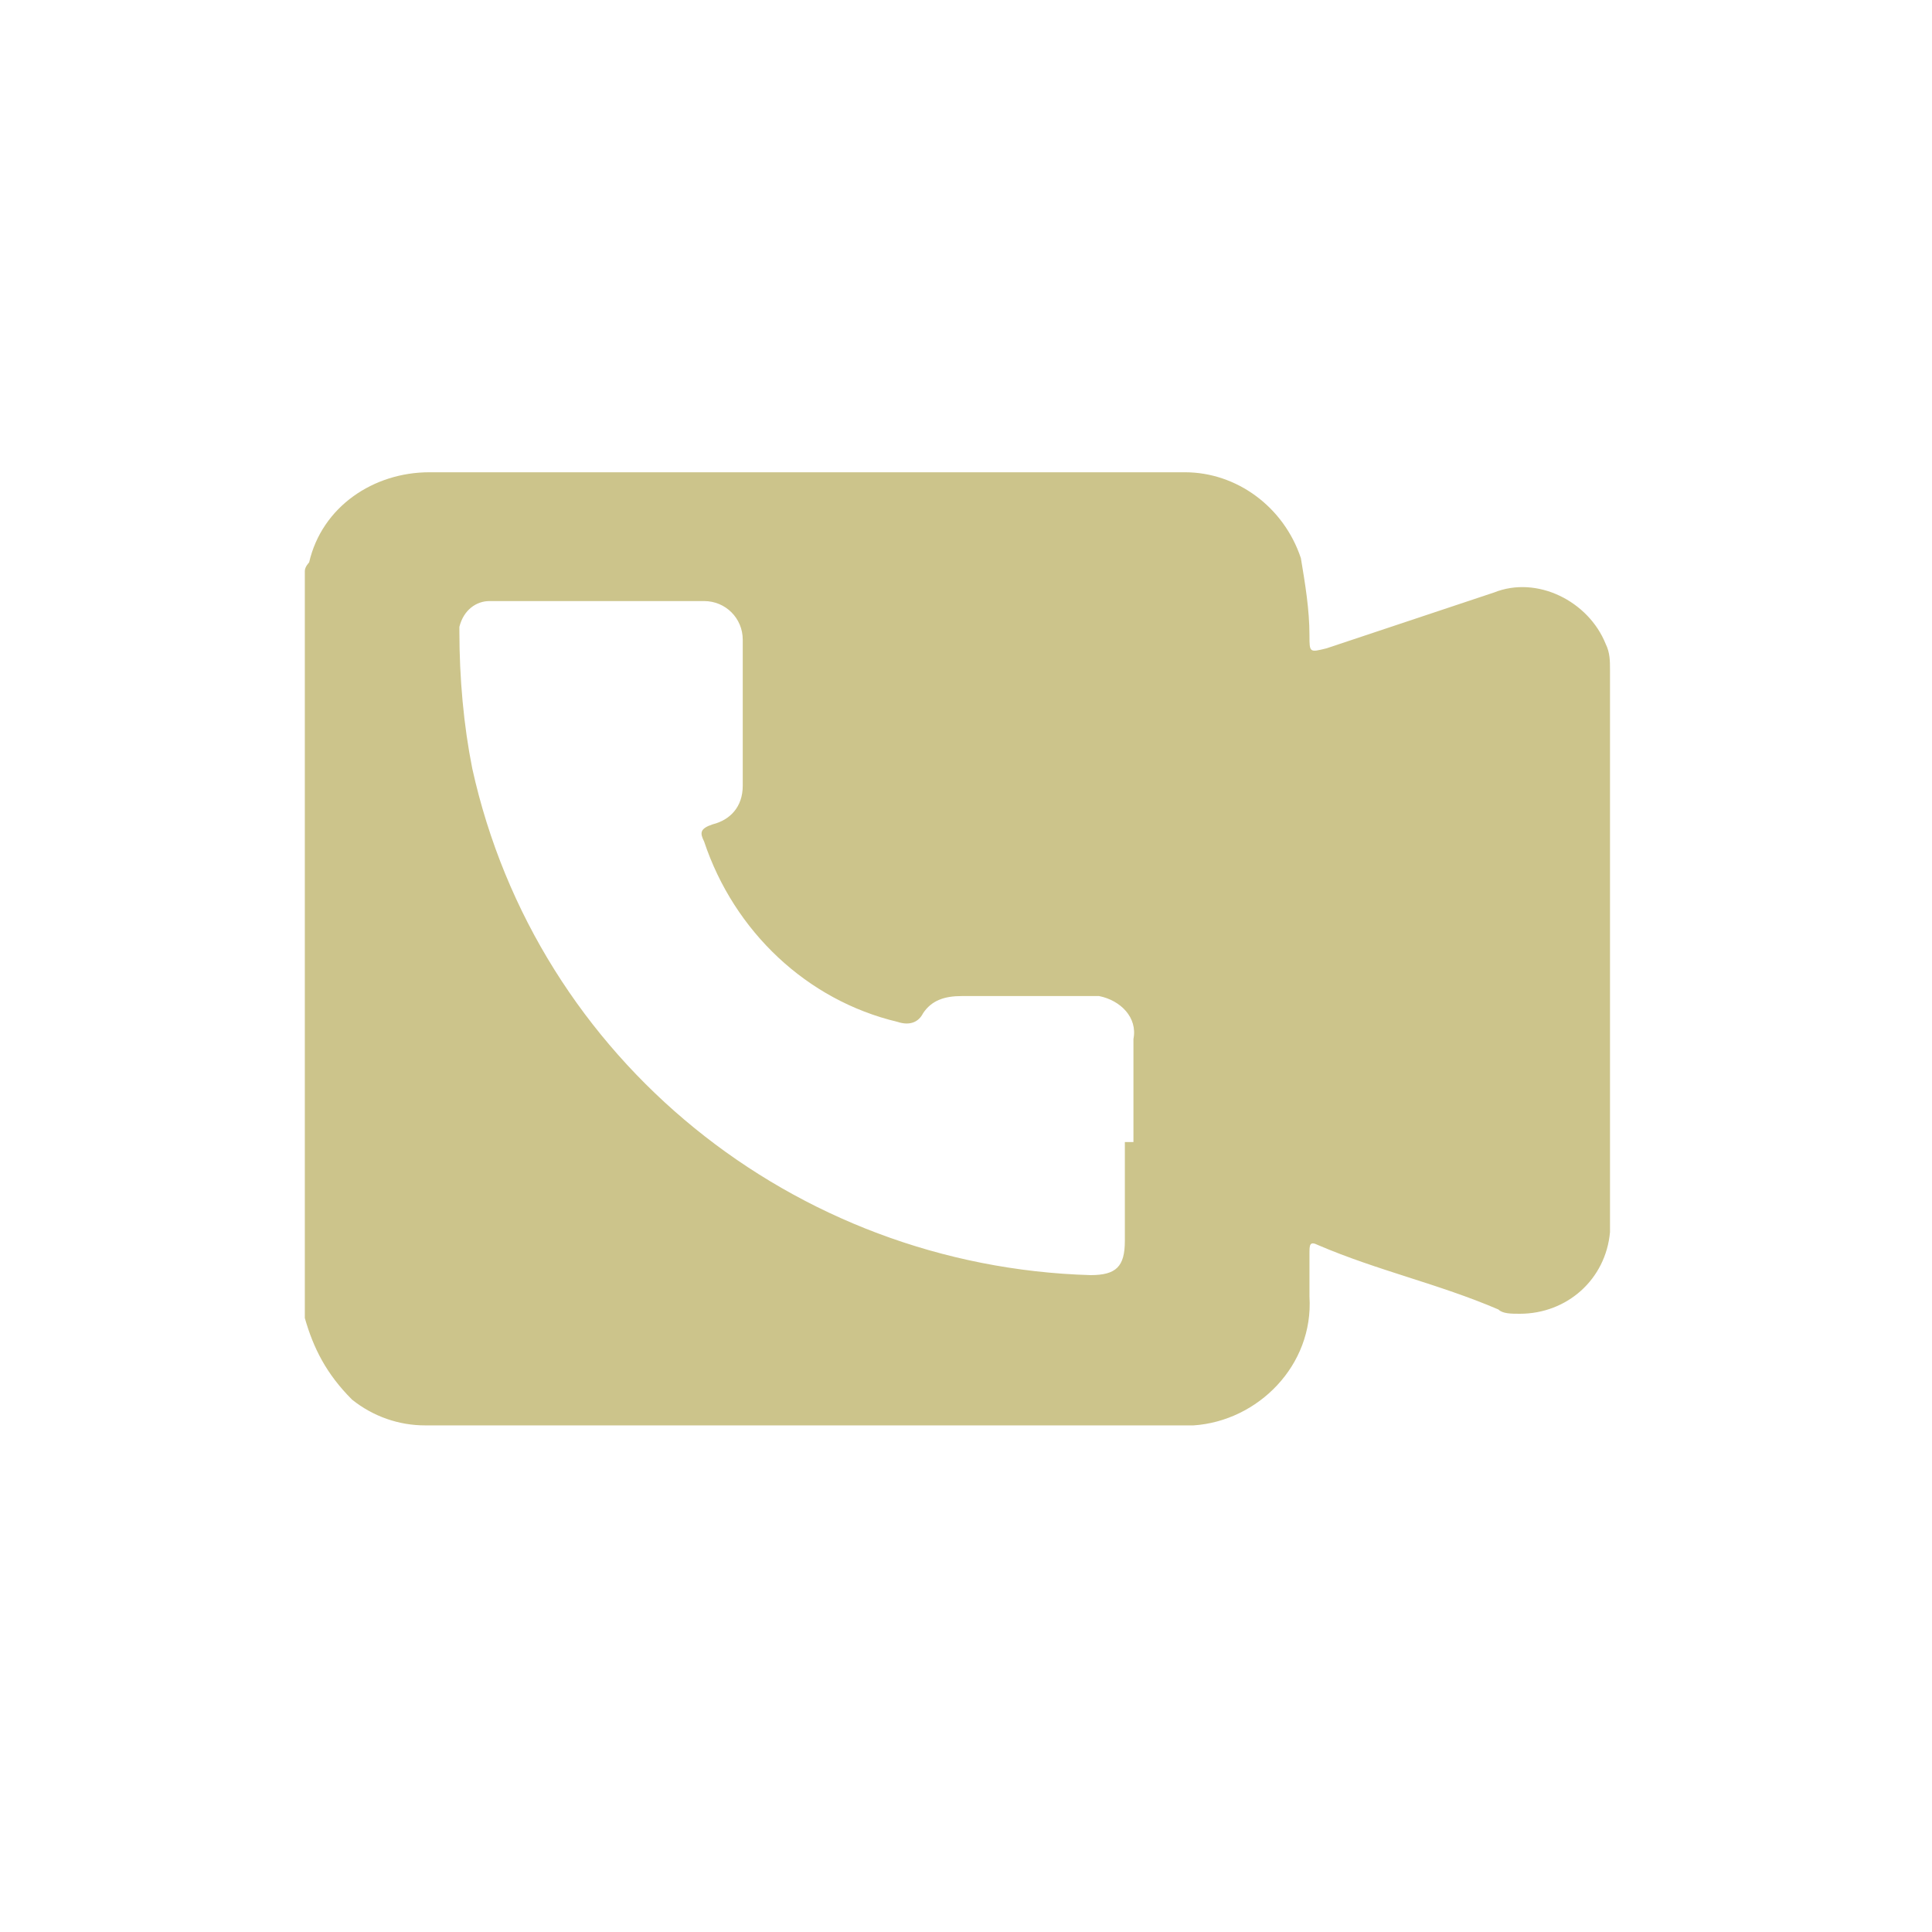<?xml version="1.0" encoding="utf-8"?>
<!-- Generator: Adobe Illustrator 25.0.0, SVG Export Plug-In . SVG Version: 6.00 Build 0)  -->
<svg version="1.1" id="Capa_1" xmlns="http://www.w3.org/2000/svg" xmlns:xlink="http://www.w3.org/1999/xlink" x="0px" y="0px"
	 viewBox="0 0 45 45" style="enable-background:new 0 0 45 45;" xml:space="preserve">
<style type="text/css">
	.st0{fill:#CCC48B;}
</style>
<path class="st0" d="M7.1,30.7V13.3c0-0.1,0.1-0.2,0.1-0.2c0.3-1.3,1.5-2.1,2.8-2.1h17.6c1.2,0,2.3,0.8,2.7,2
	c0.1,0.6,0.2,1.2,0.2,1.8c0,0.4,0,0.4,0.4,0.3l3.9-1.3c1-0.4,2.2,0.2,2.6,1.2c0.1,0.2,0.1,0.4,0.1,0.6c0,4.4,0,8.7,0,13.1
	c-0.1,1.1-1,1.9-2.1,1.9c-0.2,0-0.4,0-0.5-0.1c-1.4-0.6-2.8-0.9-4.2-1.5c-0.2-0.1-0.2,0-0.2,0.2v1c0.1,1.6-1.2,2.9-2.7,3
	c-0.1,0-0.2,0-0.3,0H9.9c-0.6,0-1.2-0.2-1.7-0.6C7.6,32,7.3,31.4,7.1,30.7z M26.4,26.6L26.4,26.6c0-0.8,0-1.6,0-2.4
	c0.1-0.5-0.3-0.9-0.8-1c-0.1,0-0.1,0-0.2,0c-1,0-2,0-3,0c-0.4,0-0.7,0.1-0.9,0.4c-0.1,0.2-0.3,0.3-0.6,0.2c0,0,0,0,0,0
	c-2.1-0.5-3.8-2.1-4.5-4.2c-0.1-0.2-0.1-0.3,0.2-0.4c0.4-0.1,0.7-0.4,0.7-0.9c0-1.1,0-2.2,0-3.4c0-0.5-0.4-0.9-0.9-0.9h-5
	c-0.3,0-0.6,0.2-0.7,0.6c0,0,0,0.1,0,0.1c0,1.1,0.1,2.2,0.3,3.2c1.5,6.8,7.5,11.6,14.4,11.8c0.6,0,0.8-0.2,0.8-0.8V26.6z"/>
</svg>
